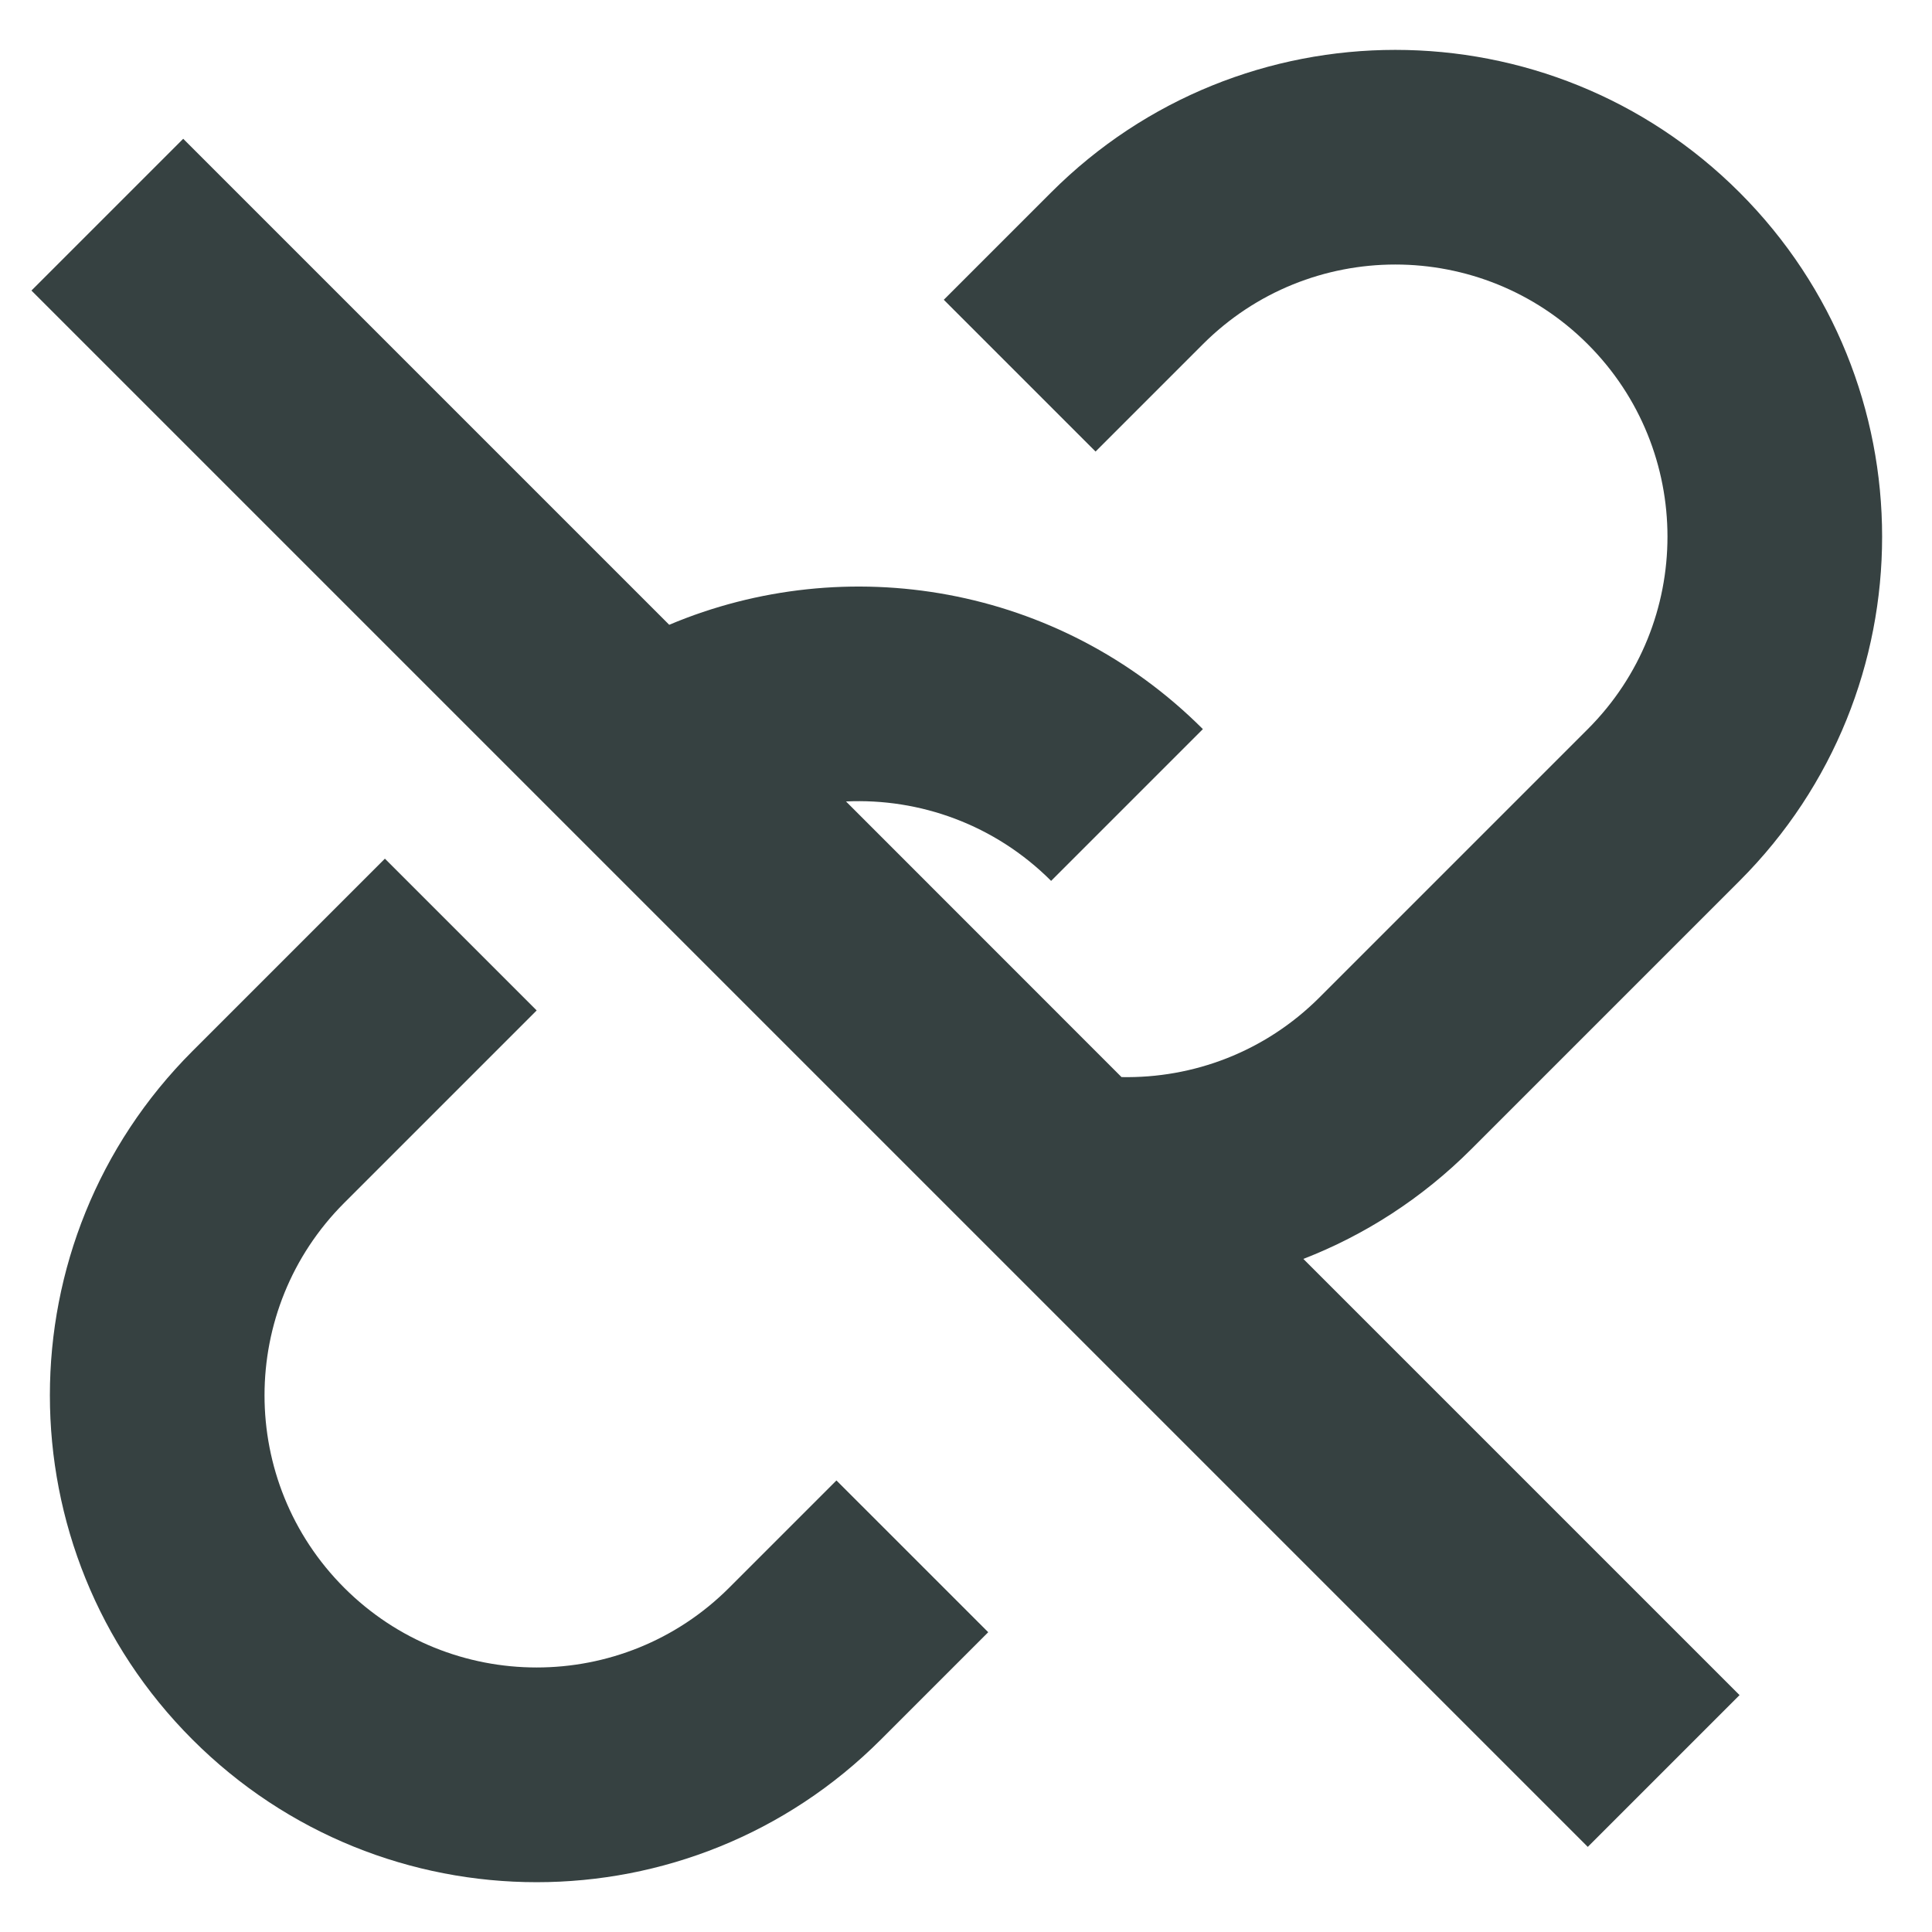 <svg width="18" height="18" viewBox="0 0 18 18" fill="none" xmlns="http://www.w3.org/2000/svg">
<path d="M12.143 11.729C12.713 11.508 13.247 11.167 13.707 10.707L16.207 8.207C17.978 6.436 17.978 3.564 16.207 1.793C14.436 0.022 11.564 0.022 9.793 1.793L8.793 2.793L10.207 4.207L11.207 3.207C12.197 2.217 13.803 2.217 14.793 3.207C15.783 4.197 15.783 5.803 14.793 6.793L12.293 9.293C11.785 9.801 11.115 10.048 10.449 10.035L7.882 7.467C8.569 7.435 9.268 7.682 9.793 8.207L11.207 6.793C9.863 5.449 7.885 5.125 6.235 5.821L1.707 1.293L0.293 2.707L14.793 17.207L16.207 15.793L12.143 11.729Z" fill="#364141"/>
<path d="M3.586 8L5 9.414L3.207 11.207C2.217 12.197 2.217 13.803 3.207 14.793C4.197 15.783 5.803 15.783 6.793 14.793L7.793 13.793L9.207 15.207L8.207 16.207C6.436 17.979 3.564 17.979 1.793 16.207C0.022 14.436 0.022 11.564 1.793 9.793L3.586 8Z" fill="#364141"/>
</svg>
